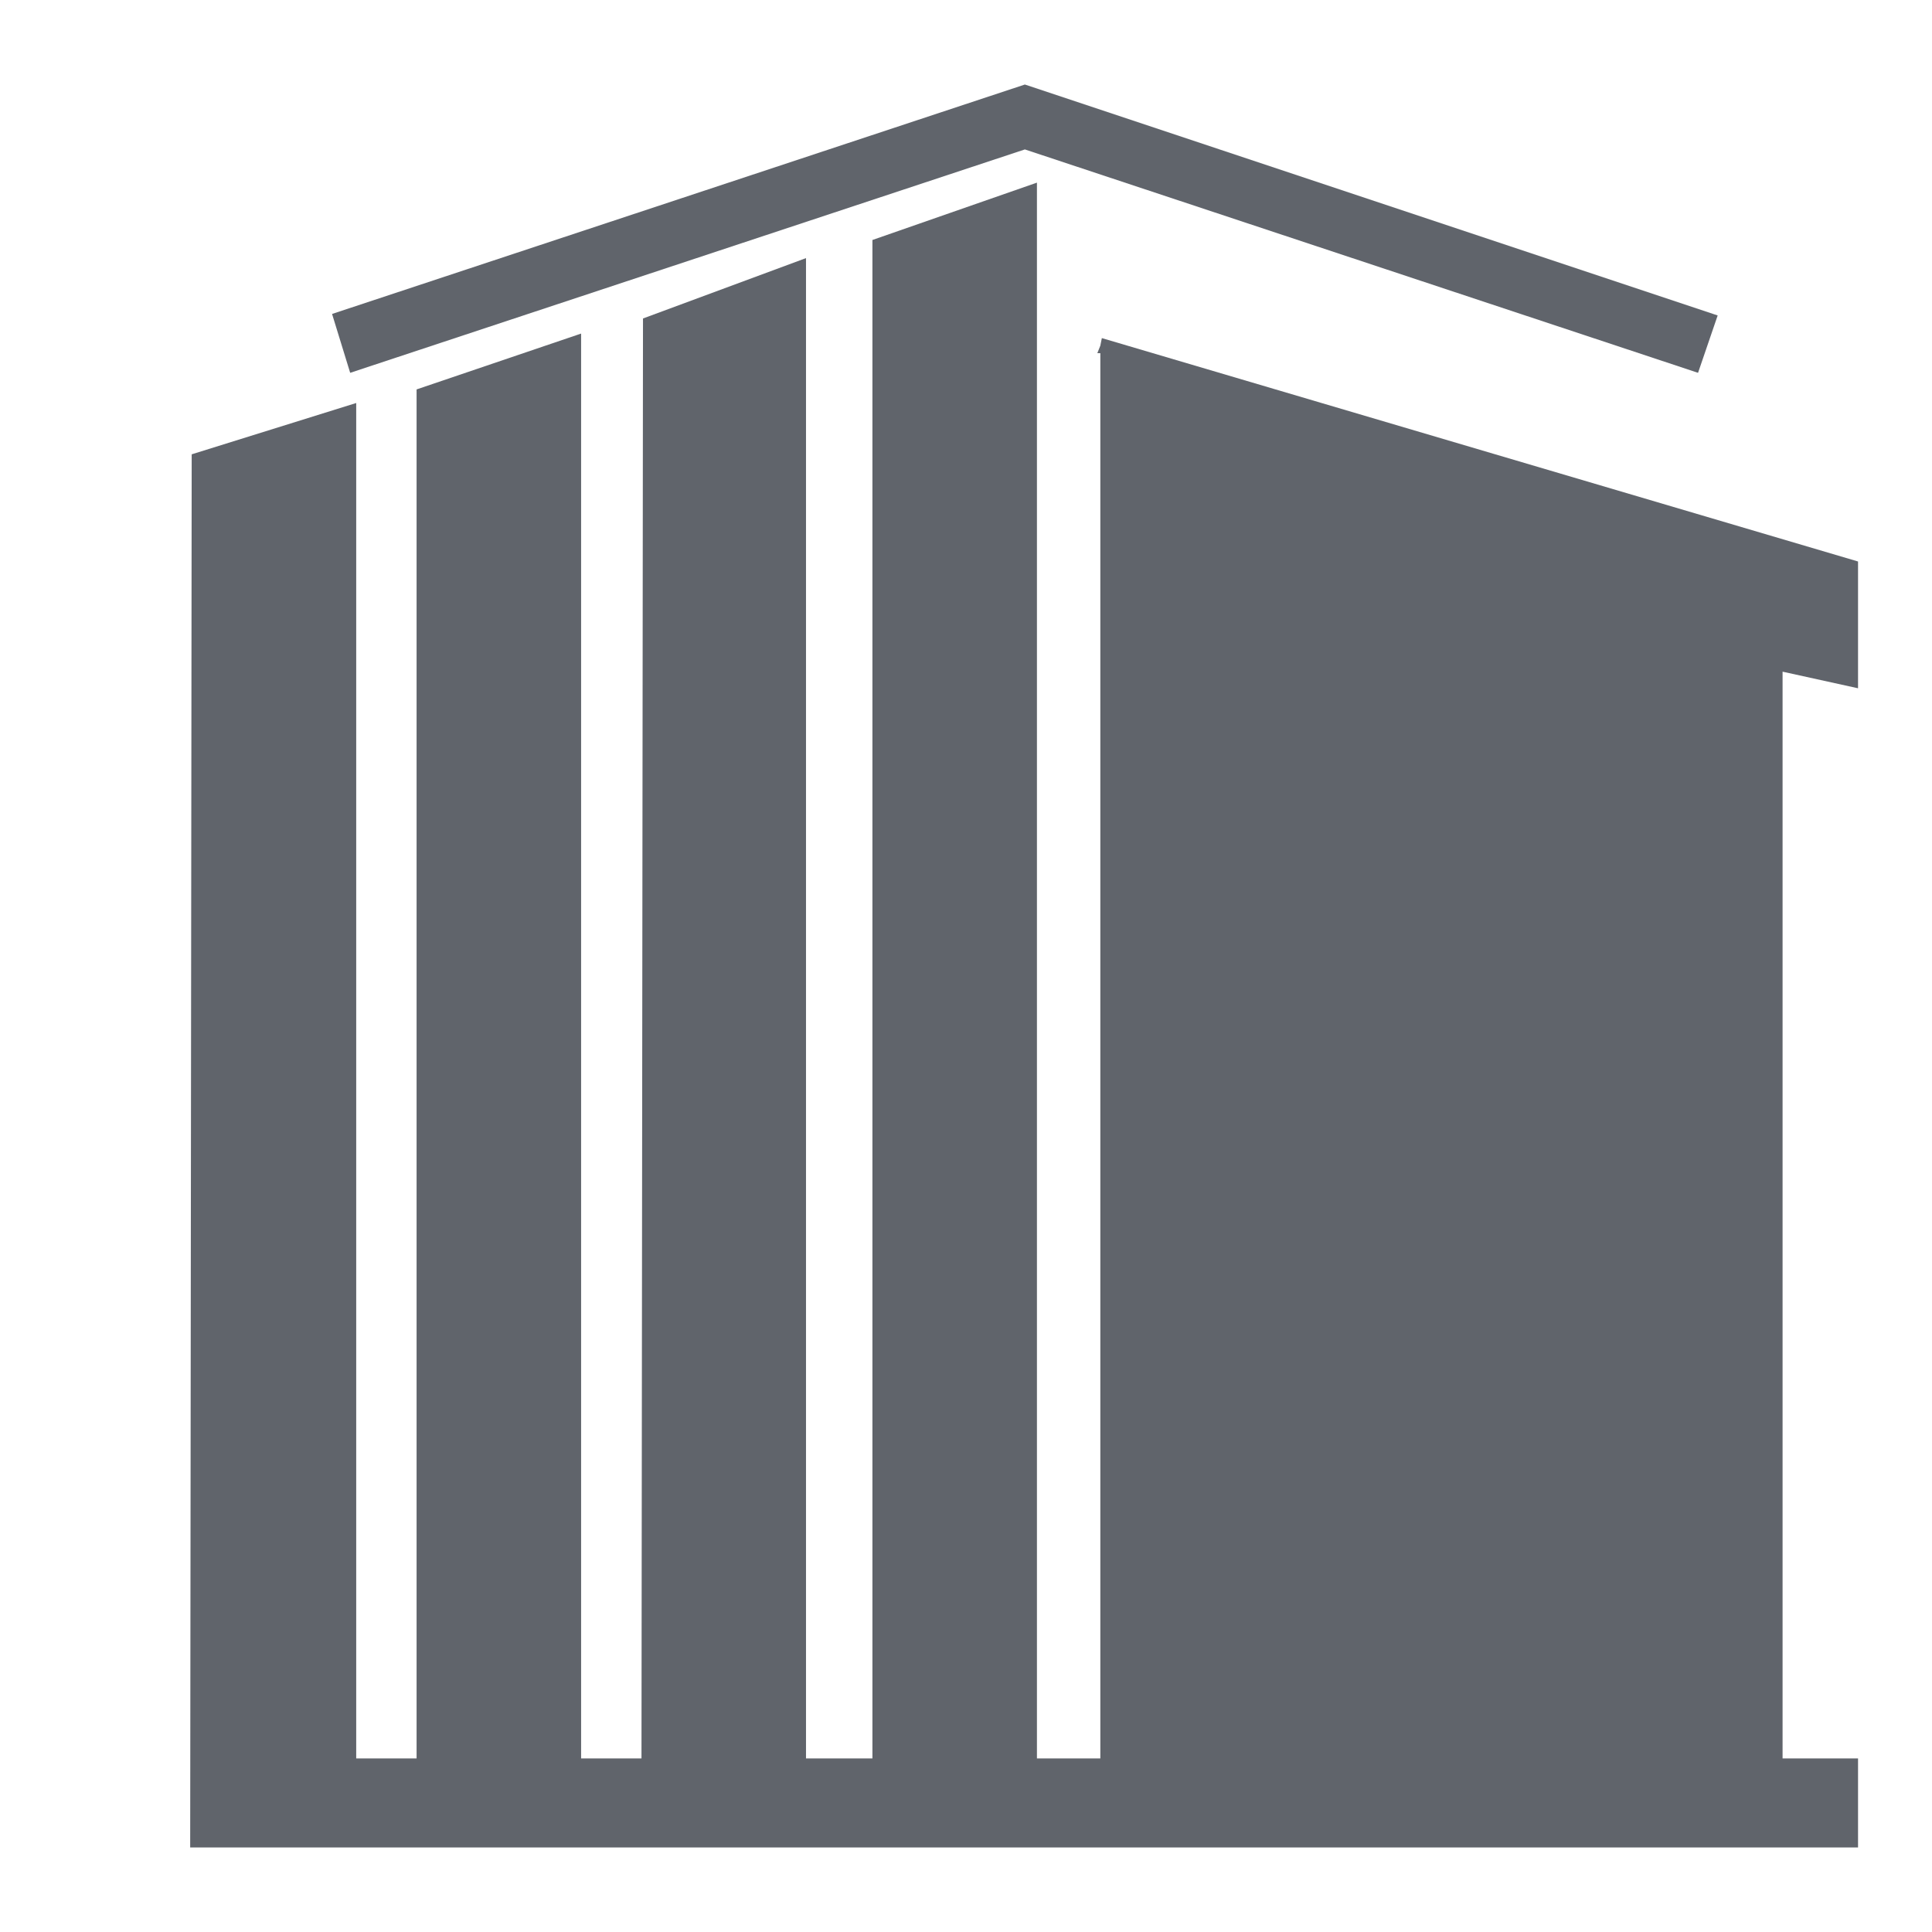 <?xml version="1.0" ?><svg id="Layer_1" style="enable-background:new 0 0 128 128;" version="1.1" viewBox="0 0 128 128" xml:space="preserve" xmlns="http://www.w3.org/2000/svg" xmlns:xlink="http://www.w3.org/1999/xlink"><style type="text/css">
	.st0{fill:#60646B;}
</style><g><polygon class="st0" points="67.9,9.9 112.5,24.7 113.8,20.9 67.9,5.6 22,20.8 23.2,24.7  "/><polygon class="st0" points="123.1,45.6 123.1,37.2 73,22.4 72.9,22.9 72.9,22.9 72.9,22.9 72.7,23.4 72.9,23.4 72.9,116.5    68.7,116.5 68.7,12.1 57.8,15.9 57.8,116.5 53.4,116.5 53.4,17.1 42.6,21.1 42.5,116.5 38.5,116.5 38.5,22.1 27.6,25.8 27.6,116.5    23.6,116.5 23.6,26.7 12.7,30.1 12.6,122.4 123.1,122.4 123.1,116.5 118.1,116.5 118.1,44.5  "/></g></svg>